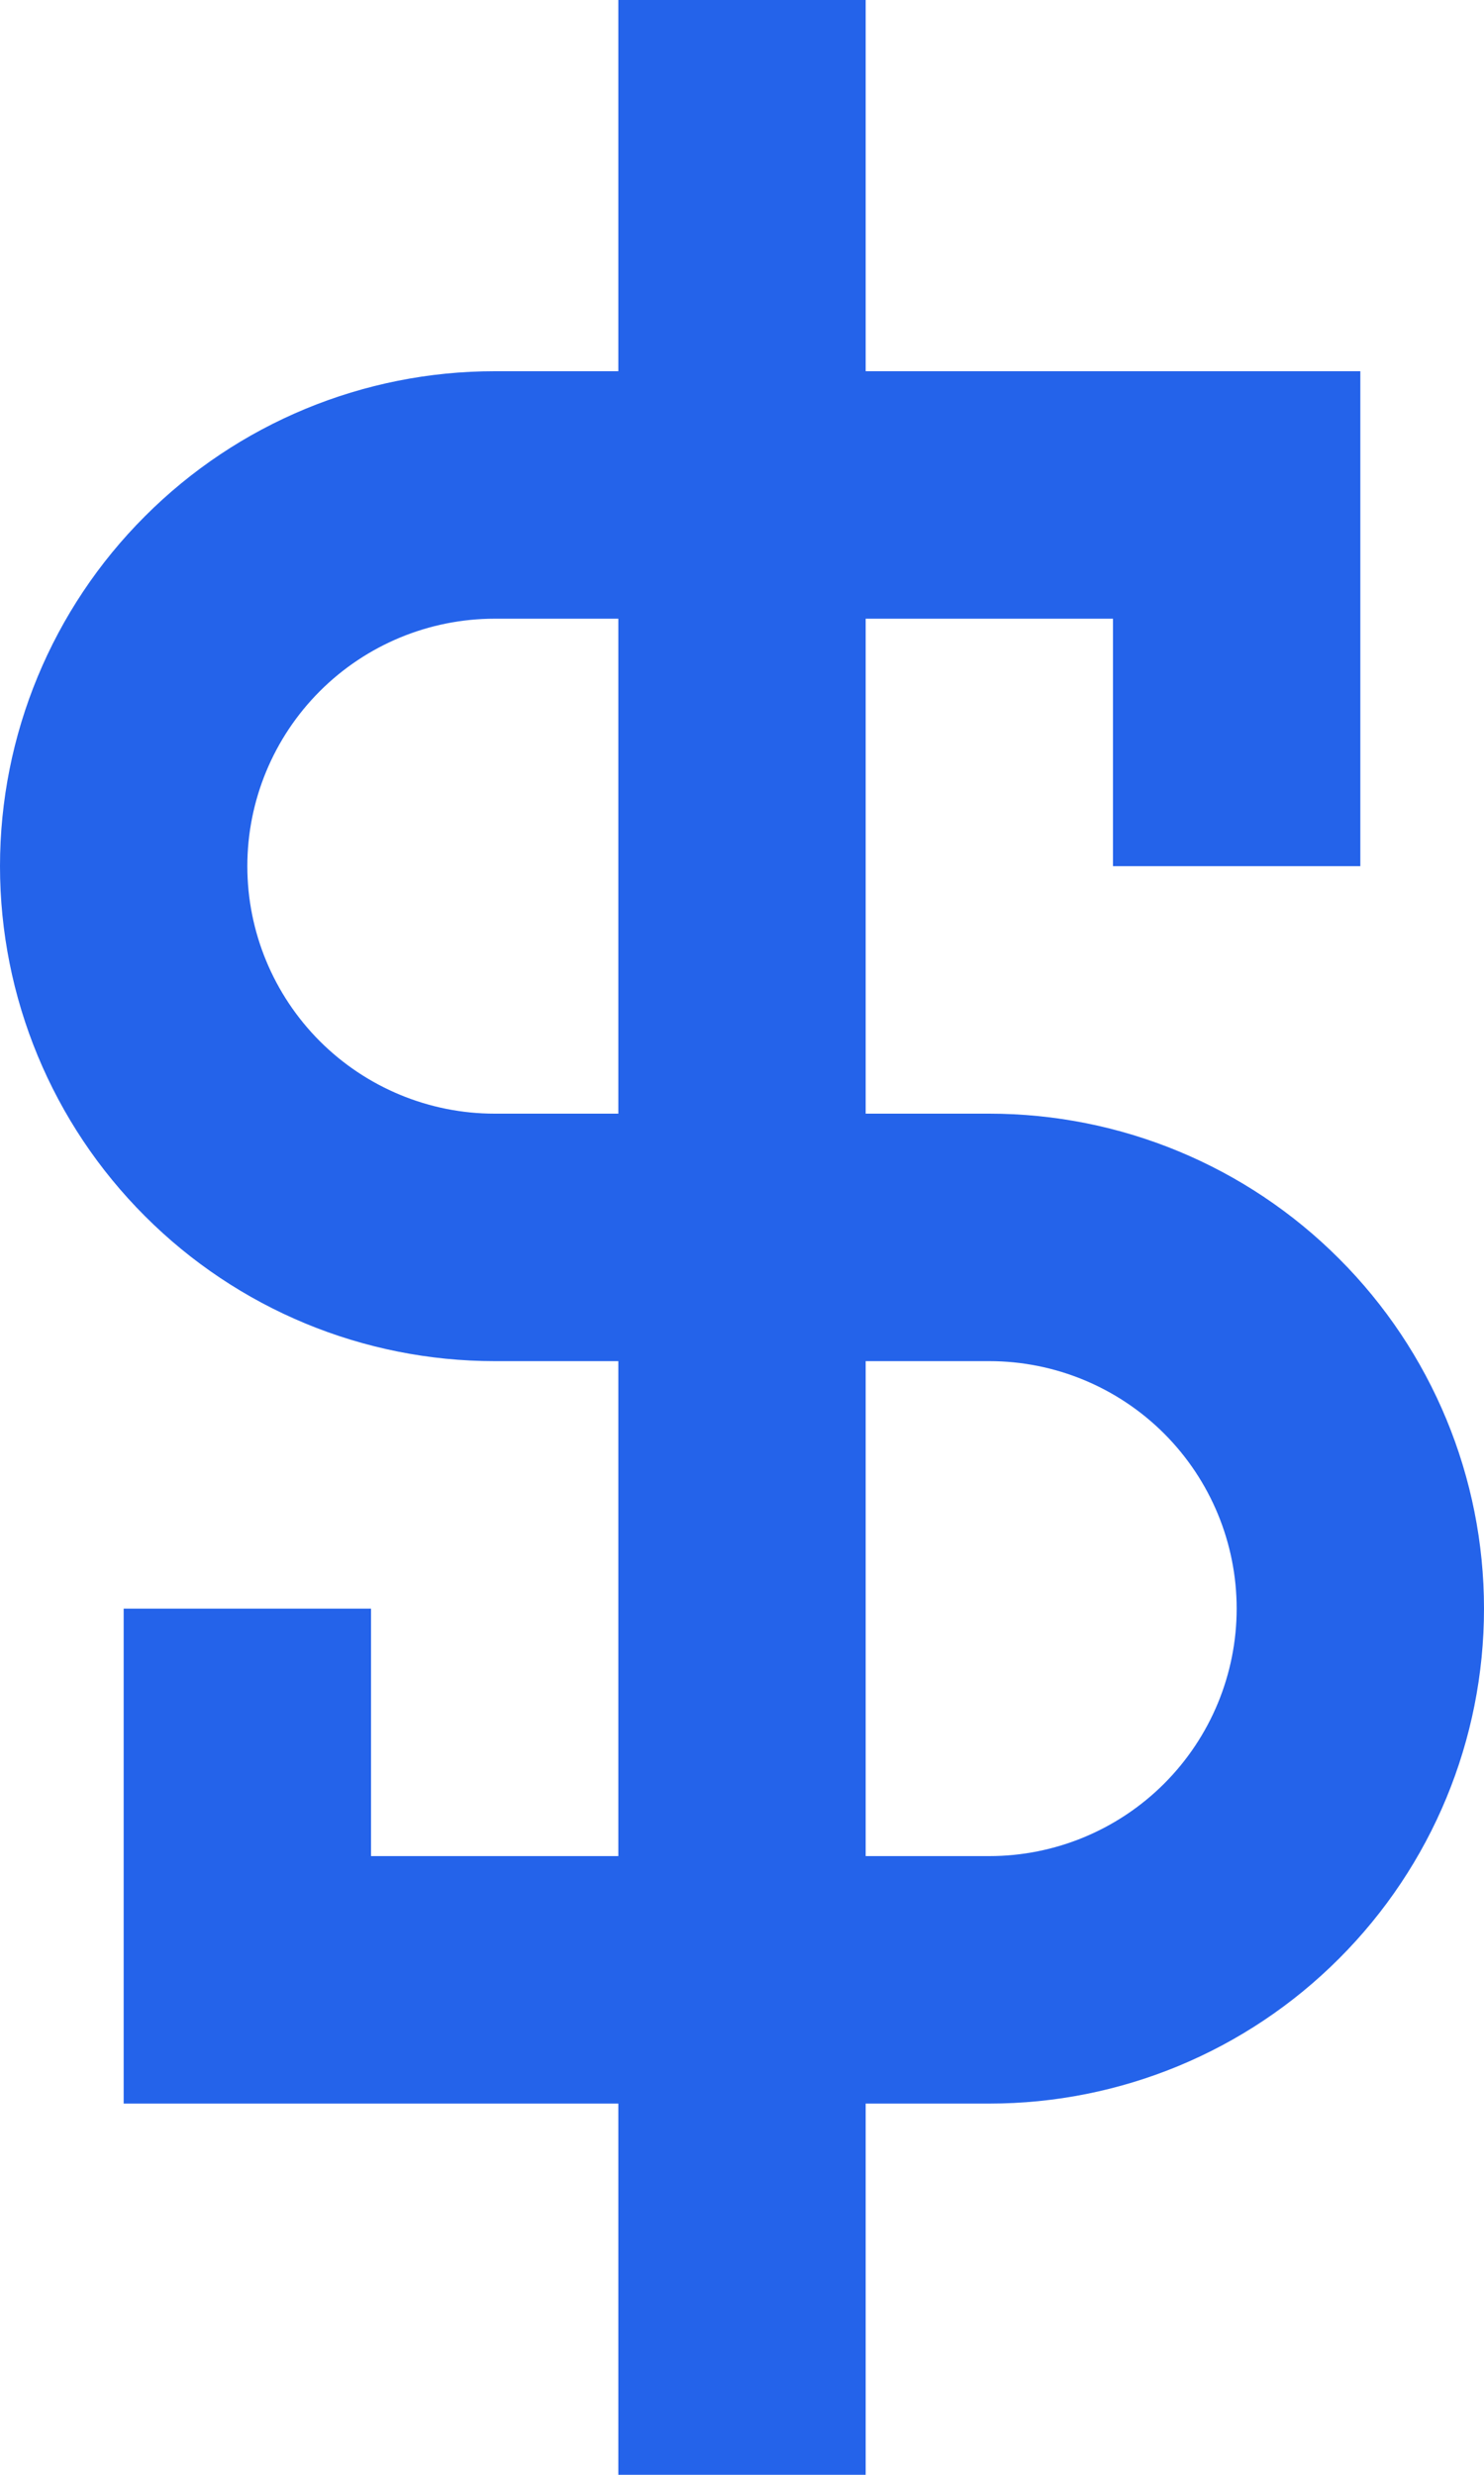<svg width="12" height="20" viewBox="0 0 12 20" fill="none" xmlns="http://www.w3.org/2000/svg">
<path fill-rule="evenodd" clip-rule="evenodd" d="M5 17V20H7V17H8C9.061 17 10.078 16.579 10.828 15.828C11.579 15.078 12 14.061 12 13C12 11.939 11.579 10.922 10.828 10.172C10.078 9.421 9.061 9 8 9H7V5H9V7H11V3H7V0H5V3H4C2.939 3 1.922 3.421 1.172 4.172C0.421 4.922 0 5.939 0 7C0 8.061 0.421 9.078 1.172 9.828C1.922 10.579 2.939 11 4 11H5V15H3V13H1V17H5ZM7 15H8C8.53 15 9.039 14.789 9.414 14.414C9.789 14.039 10 13.53 10 13C10 12.47 9.789 11.961 9.414 11.586C9.039 11.211 8.53 11 8 11H7V15ZM5 9V5H4C3.47 5 2.961 5.211 2.586 5.586C2.211 5.961 2 6.47 2 7C2 7.53 2.211 8.039 2.586 8.414C2.961 8.789 3.47 9 4 9H5Z" fill="#2463EA"/>
</svg>
